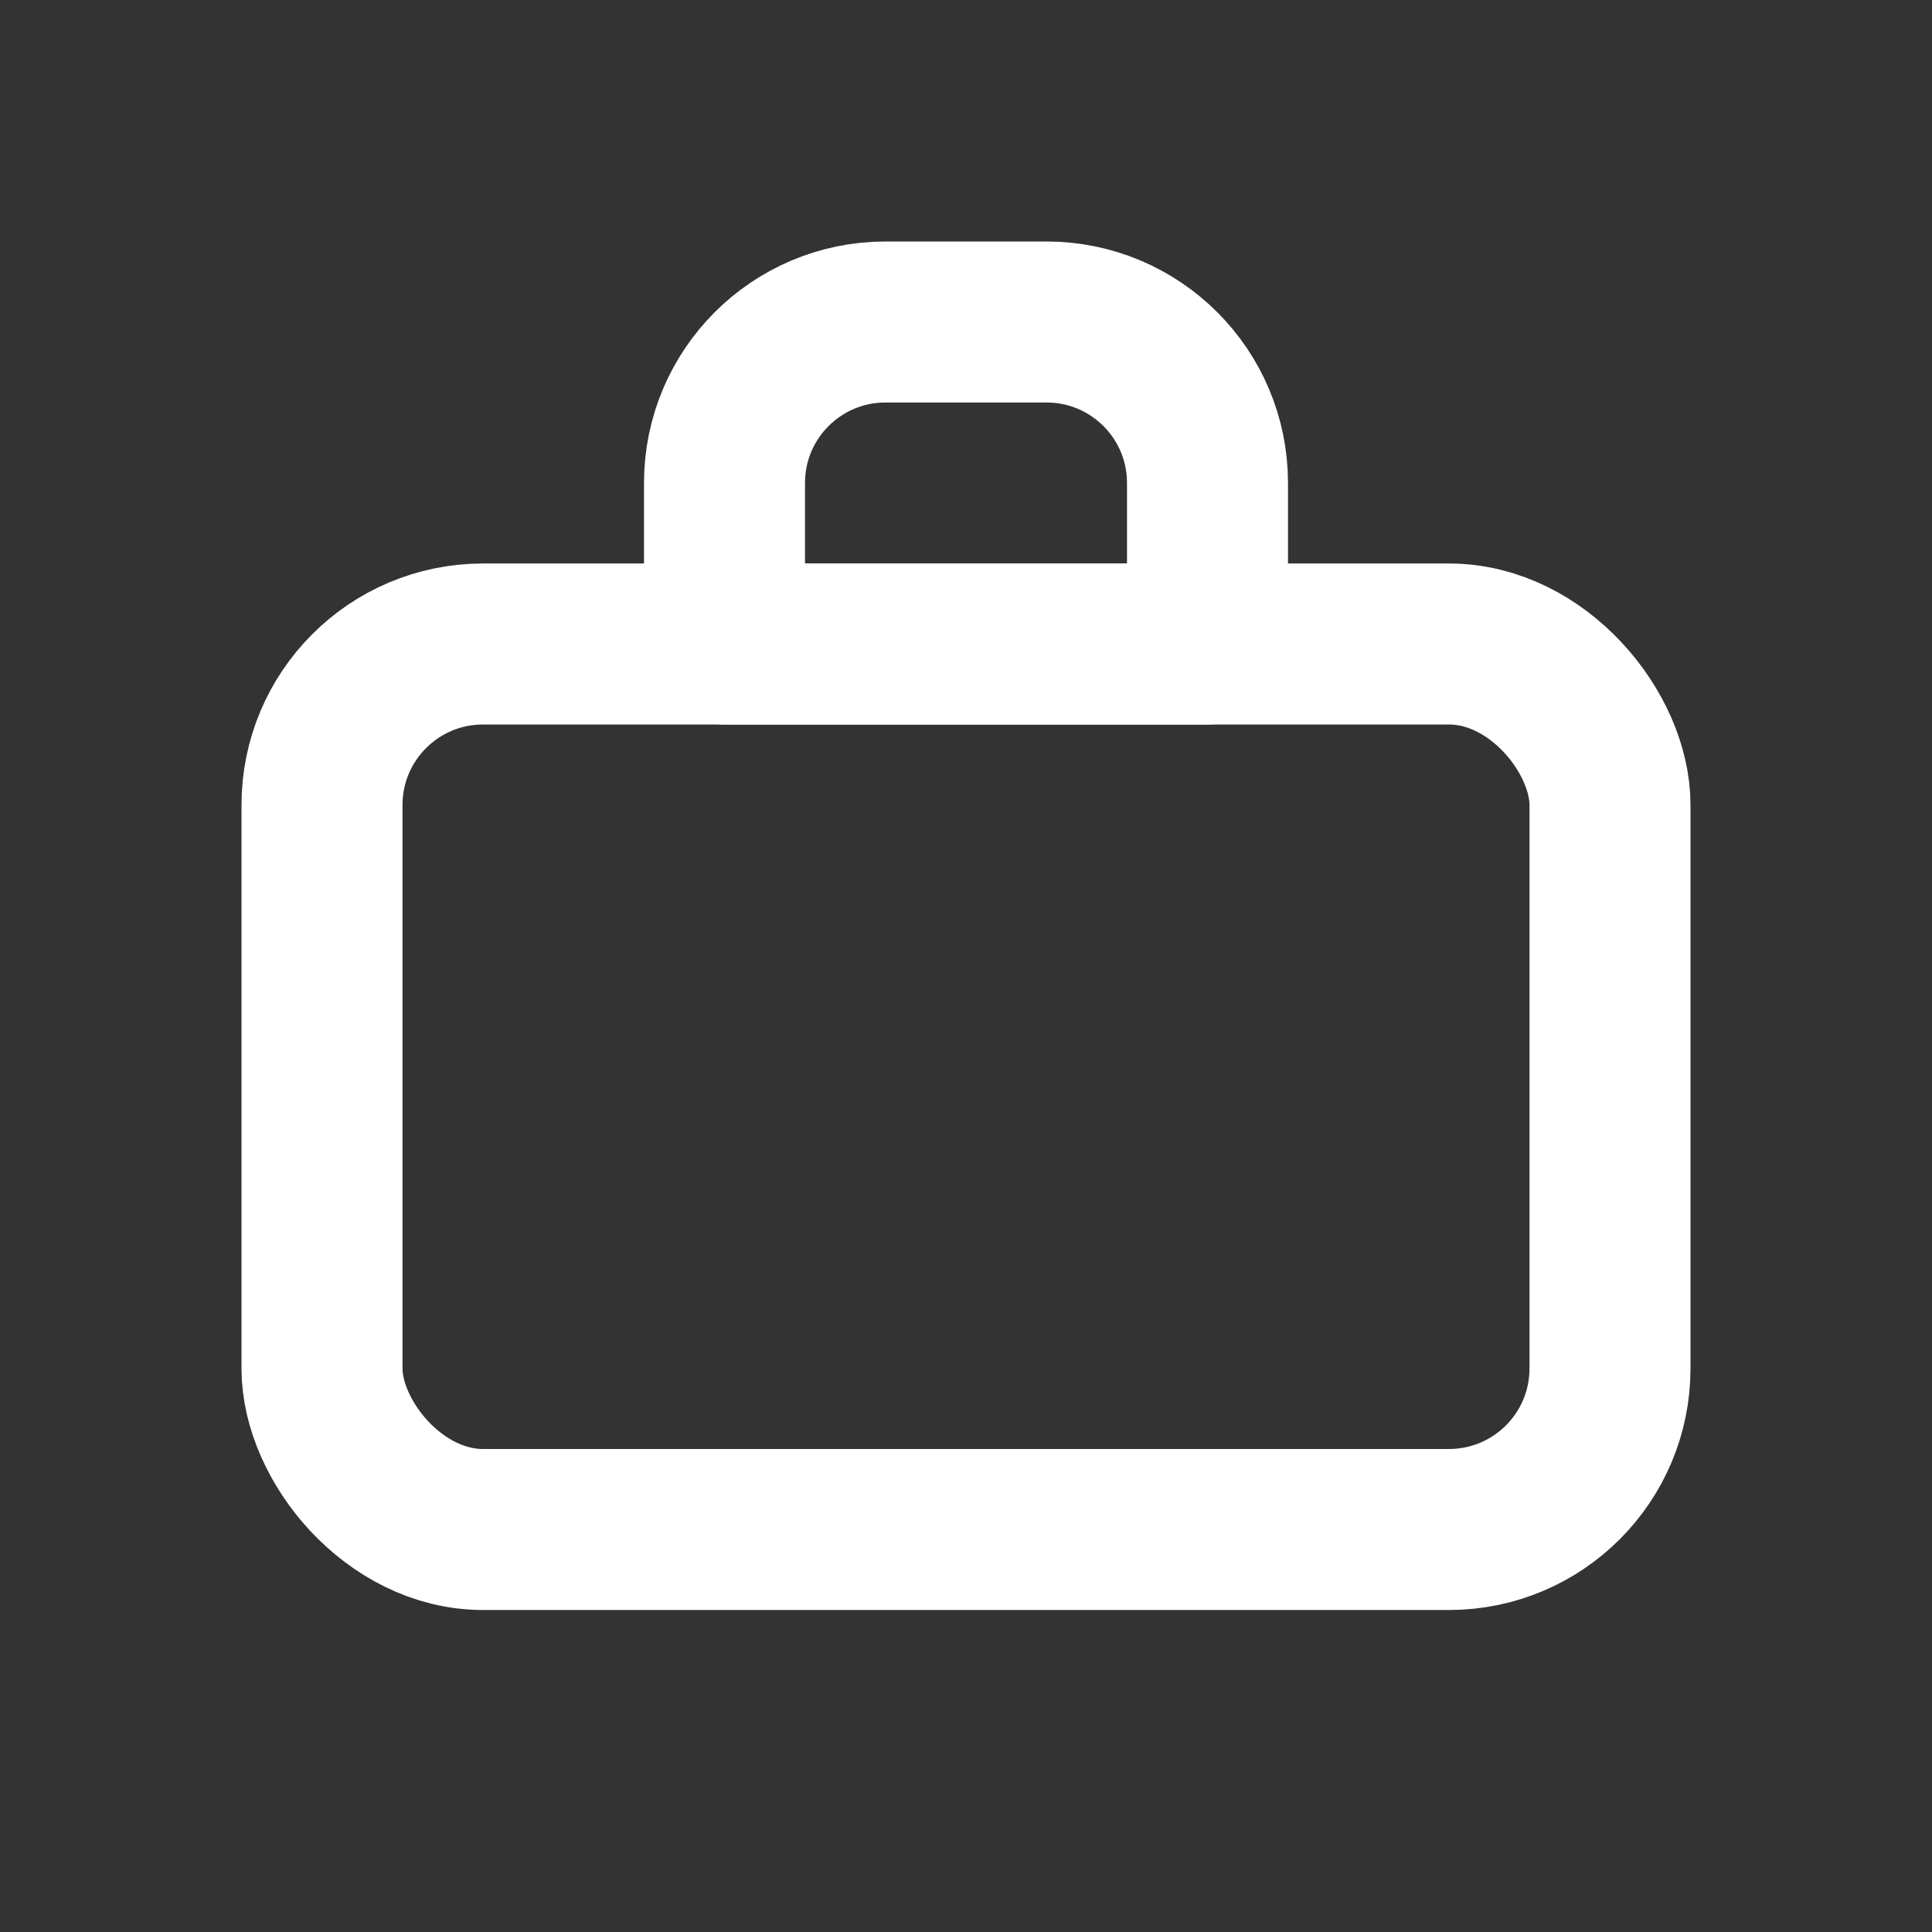 <svg width="24" height="24" viewBox="0 0 24 24" fill="none" xmlns="http://www.w3.org/2000/svg">
<rect x="0" y="0" width="24" height="24" fill="#333333" stroke="none"/>
<path d="M9 6C9 4.895 9.895 4 11 4H13C14.105 4 15 4.895 15 6V8H9V6Z" stroke="white" stroke-width="2" stroke-linecap="round" stroke-linejoin="round"/>
<rect x="4" y="8" width="16" height="11" rx="2" stroke="white" stroke-width="2" stroke-linecap="round" stroke-linejoin="round"/>
</svg>
